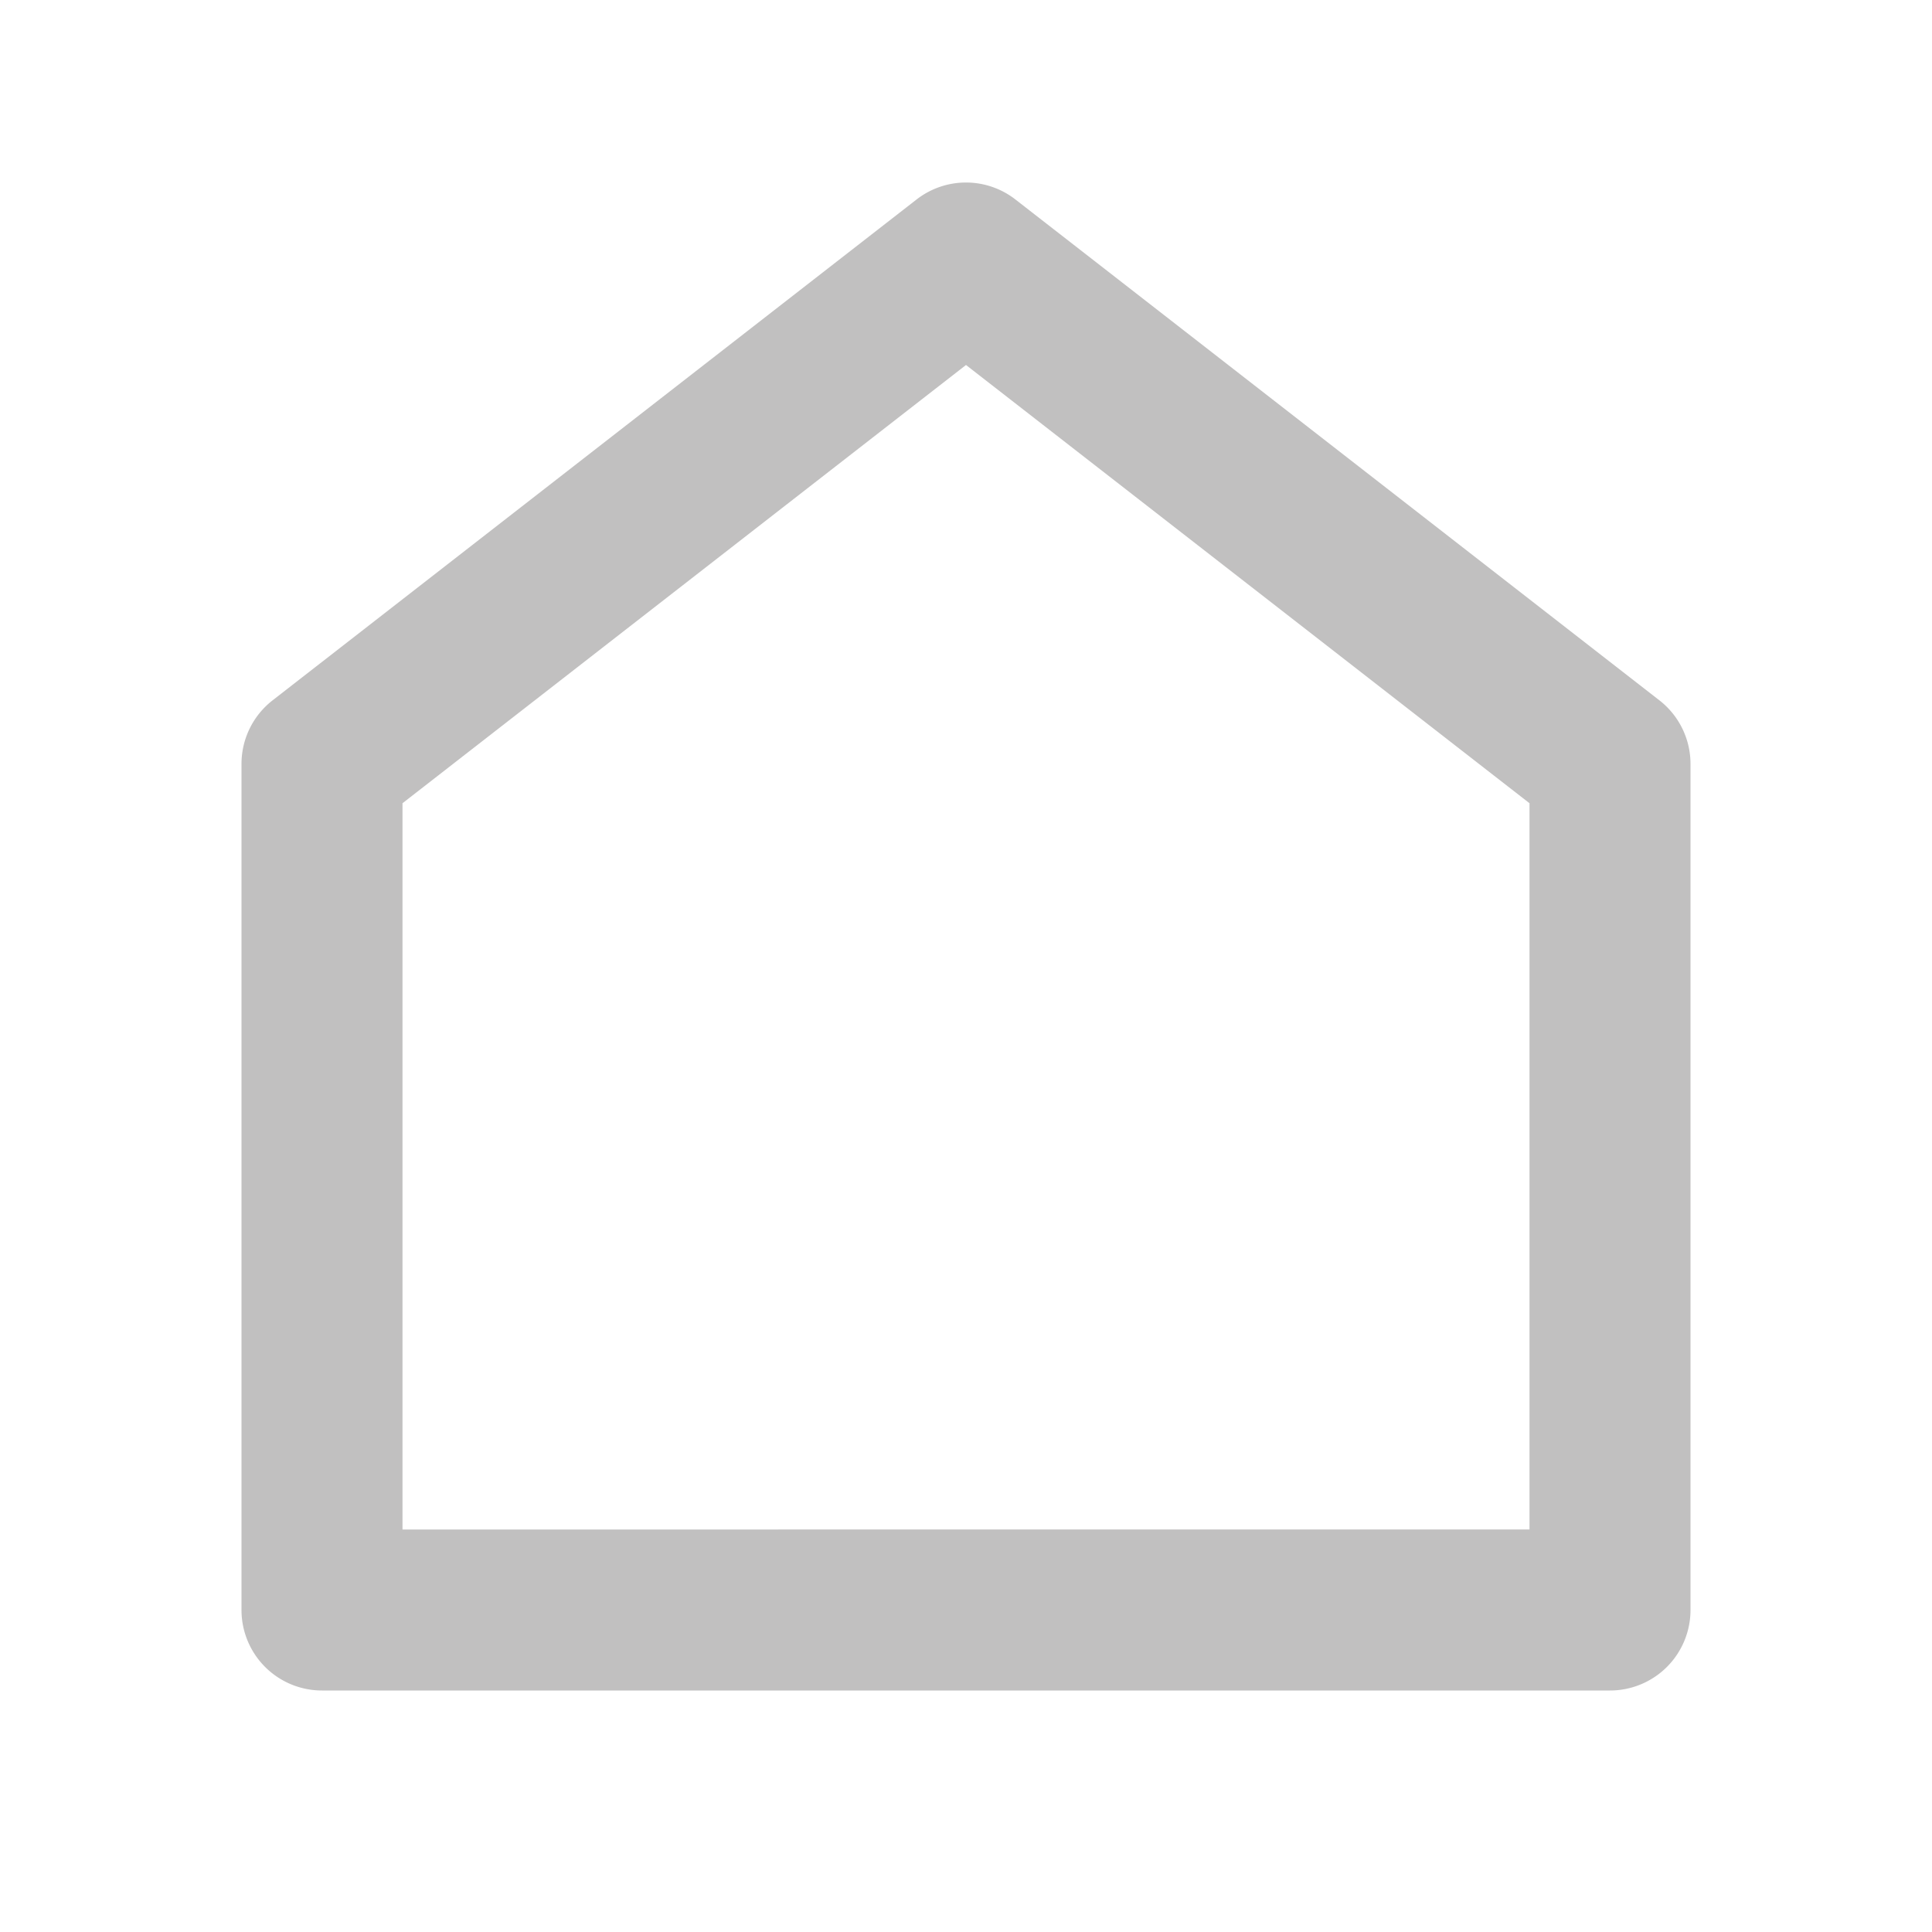 <svg id="gnb-home" xmlns="http://www.w3.org/2000/svg" width="24" height="24" viewBox="0 0 24 24">
  <path id="패스_4298" data-name="패스 4298" d="M0,0H24V24H0Z" fill="none"/>
  <path id="패스_4299" data-name="패스 4299" d="M21,20a1,1,0,0,1-1,1H4a1,1,0,0,1-1-1V9.49a1,1,0,0,1,.386-.79l8-6.222a1,1,0,0,1,1.228,0l8,6.222A1,1,0,0,1,21,9.49V20Zm-2-1V9.978L12,4.534,5,9.978V19Z" fill="#c1c0c0"/>
</svg>
